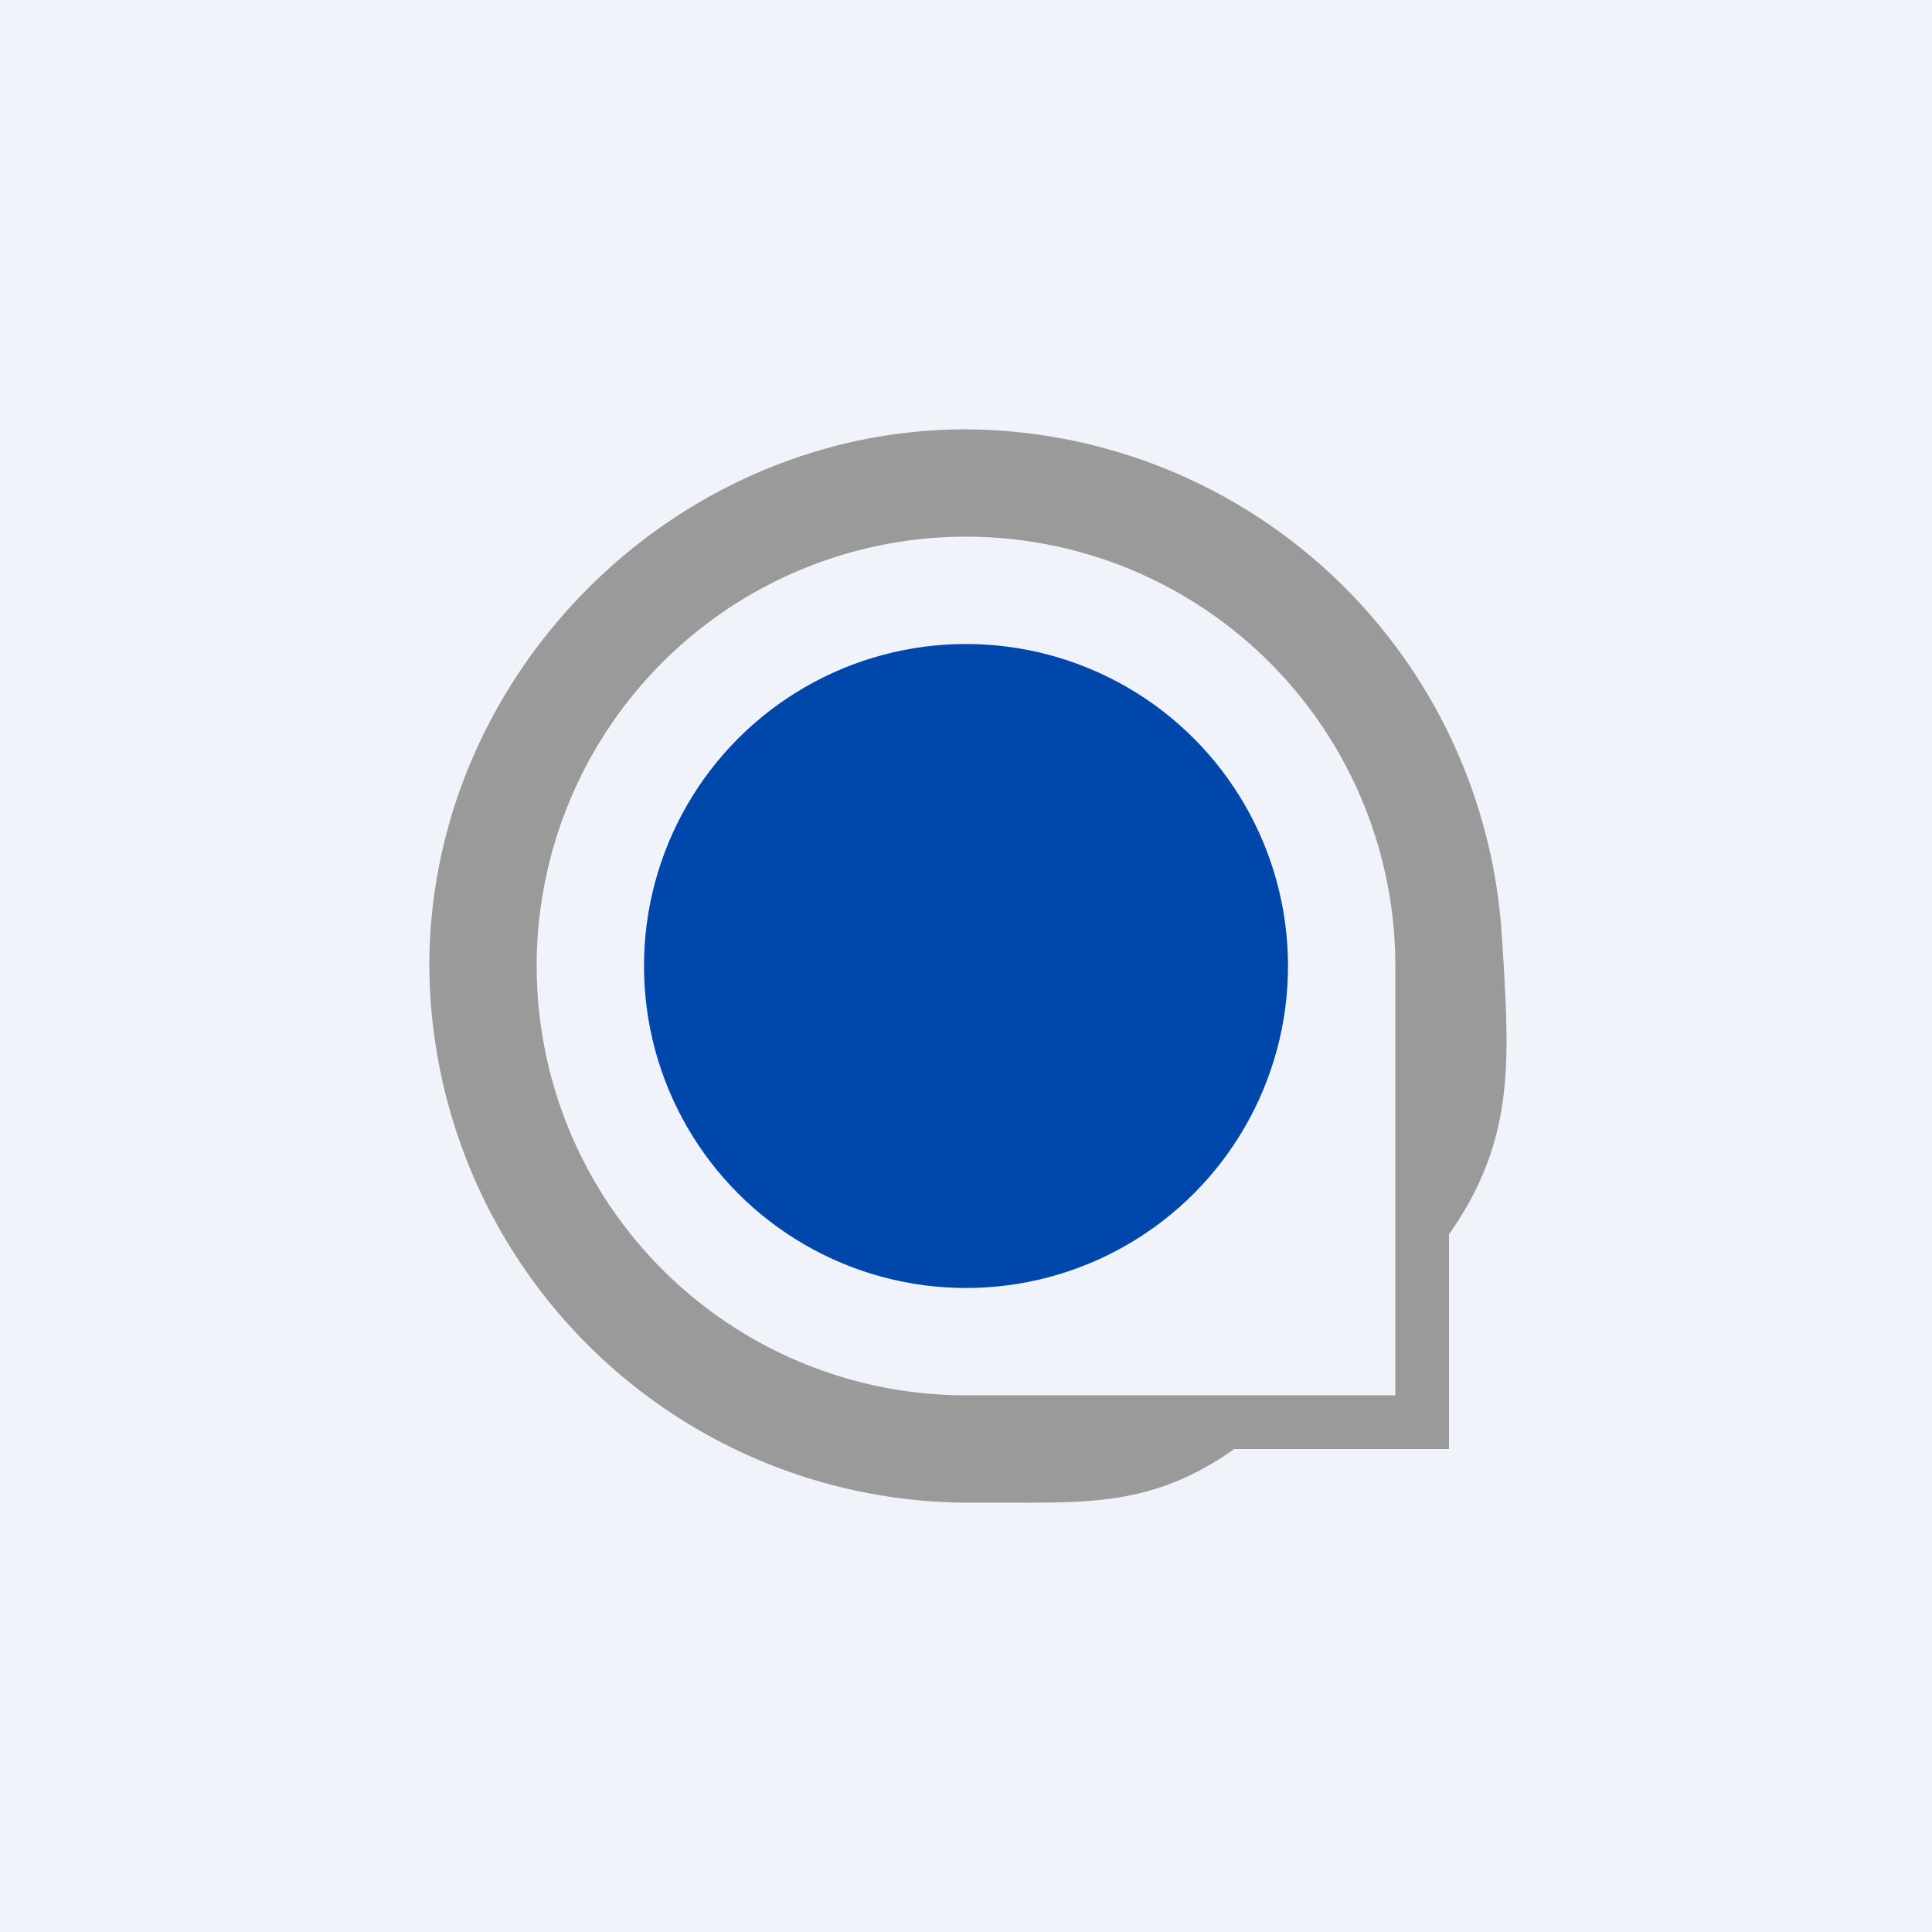 <!-- by TradingView --><svg width="18" height="18" viewBox="0 0 18 18" xmlns="http://www.w3.org/2000/svg"><path fill="#F0F3FA" d="M0 0h18v18H0z"/><circle cx="9" cy="9" r="3" fill="#0047AB"/><path d="M9 4C6.28 4 4 6.28 4 9a5.03 5.03 0 0 0 5 5h.44c.75 0 1.34.01 2.06-.5h2v-2c.6-.85.56-1.58.51-2.51l-.02-.3A5.03 5.03 0 0 0 9 4Zm0 9a4 4 0 1 1 4-4v4H9Z" fill="#9A9A9A"/></svg>